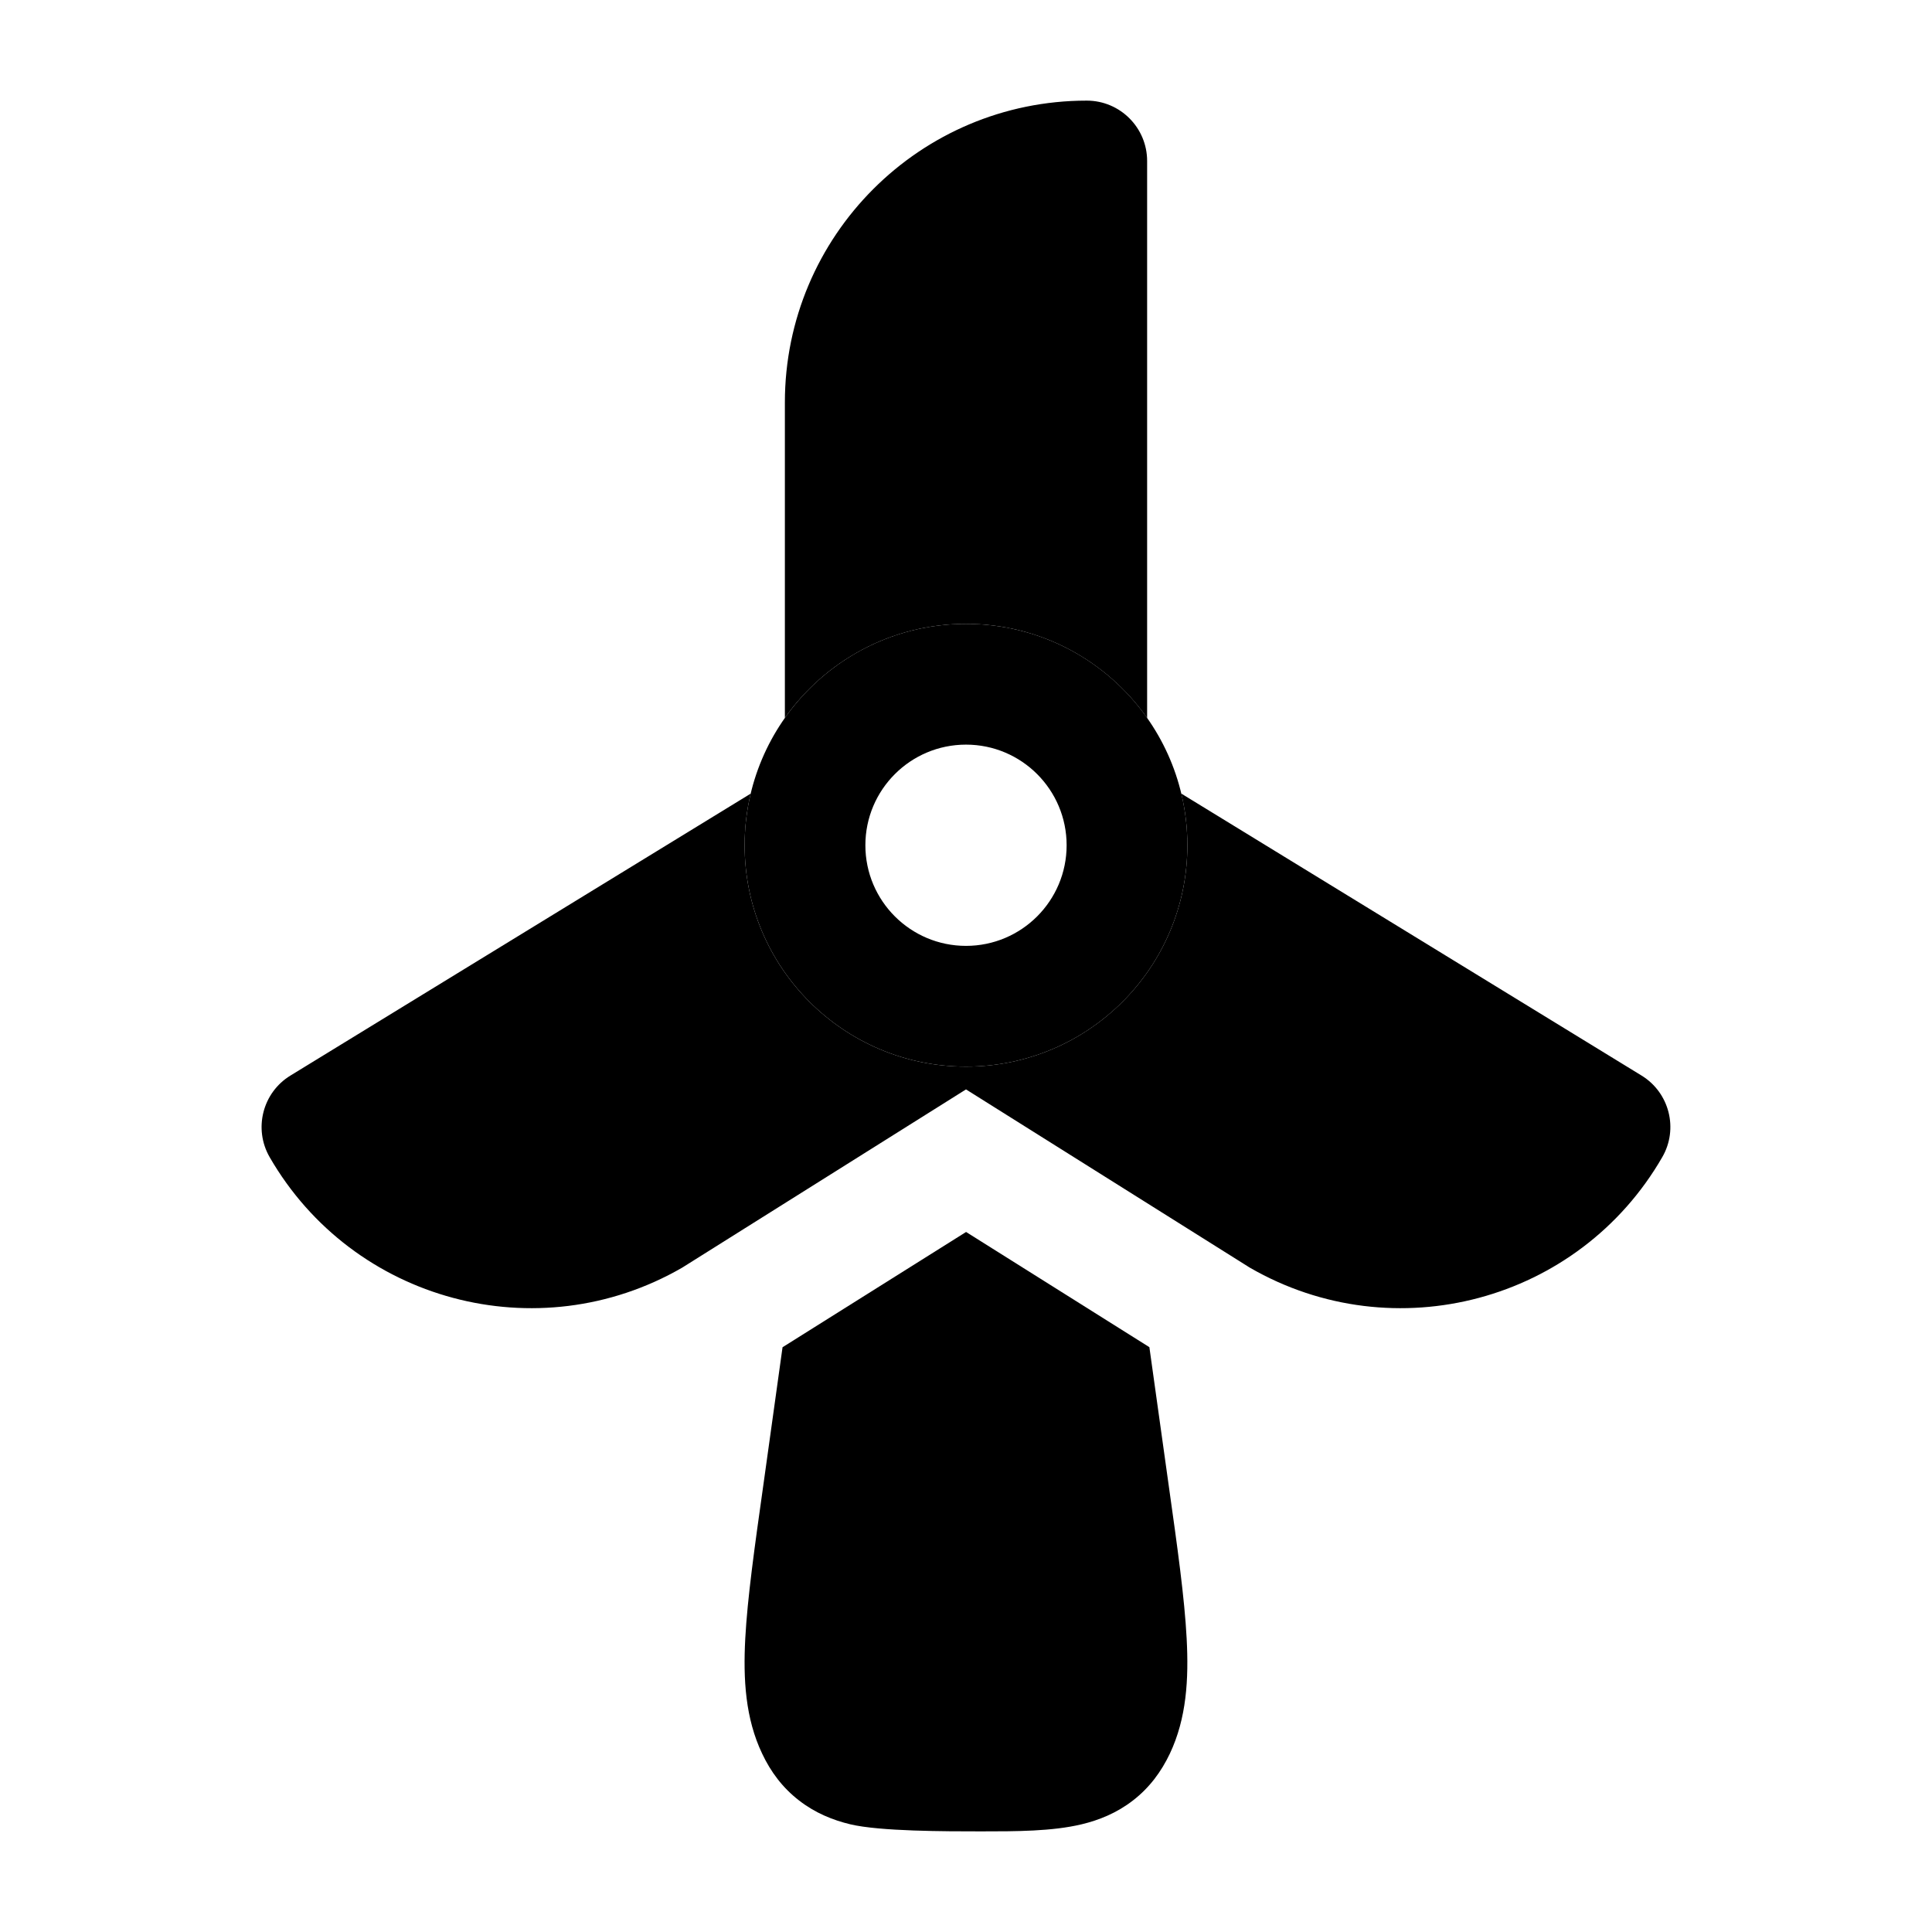 <svg width="24" height="24" viewBox="0 0 24 24" xmlns="http://www.w3.org/2000/svg">
    <path fill-rule="evenodd" clip-rule="evenodd" d="M12 9.25C11.31 9.25 10.75 9.81 10.75 10.5C10.75 11.19 11.31 11.75 12 11.75C12.69 11.75 13.25 11.19 13.25 10.5C13.25 9.81 12.69 9.25 12 9.25ZM9.25 10.5C9.25 8.981 10.481 7.75 12 7.75C13.519 7.75 14.75 8.981 14.75 10.5C14.75 12.019 13.519 13.25 12 13.25C10.481 13.25 9.25 12.019 9.25 10.5Z"/>
    <path d="M9.75 5C9.75 2.929 11.429 1.25 13.5 1.25C13.914 1.25 14.25 1.586 14.25 2V8.919C13.752 8.212 12.93 7.75 12 7.75C11.07 7.75 10.248 8.212 9.75 8.918V5Z"/>
    <path d="M9.325 9.859L3.608 13.361C3.261 13.573 3.147 14.023 3.35 14.375C4.386 16.169 6.679 16.783 8.473 15.748C8.481 15.743 8.489 15.738 8.497 15.733L12 13.533L15.503 15.733C15.511 15.738 15.519 15.743 15.527 15.748C17.32 16.783 19.614 16.169 20.649 14.375C20.853 14.023 20.738 13.573 20.392 13.361L14.674 9.858C14.724 10.064 14.75 10.279 14.75 10.5C14.75 12.019 13.518 13.25 12 13.25C10.481 13.25 9.25 12.019 9.25 10.5C9.25 10.279 9.276 10.065 9.325 9.859Z"/>
    <path d="M9.721 16.736L9.482 18.452C9.373 19.224 9.285 19.852 9.258 20.353C9.231 20.86 9.259 21.346 9.468 21.785C9.573 22.008 9.721 22.208 9.926 22.366C10.128 22.523 10.349 22.611 10.562 22.662C10.93 22.75 11.751 22.75 12.186 22.75C12.621 22.75 13.07 22.75 13.437 22.662C13.65 22.611 13.872 22.523 14.074 22.366C14.279 22.208 14.426 22.008 14.532 21.785C14.74 21.346 14.768 20.86 14.741 20.353C14.715 19.852 14.627 19.224 14.518 18.452L14.278 16.735L12.001 15.304L9.721 16.736Z"/>
</svg>
